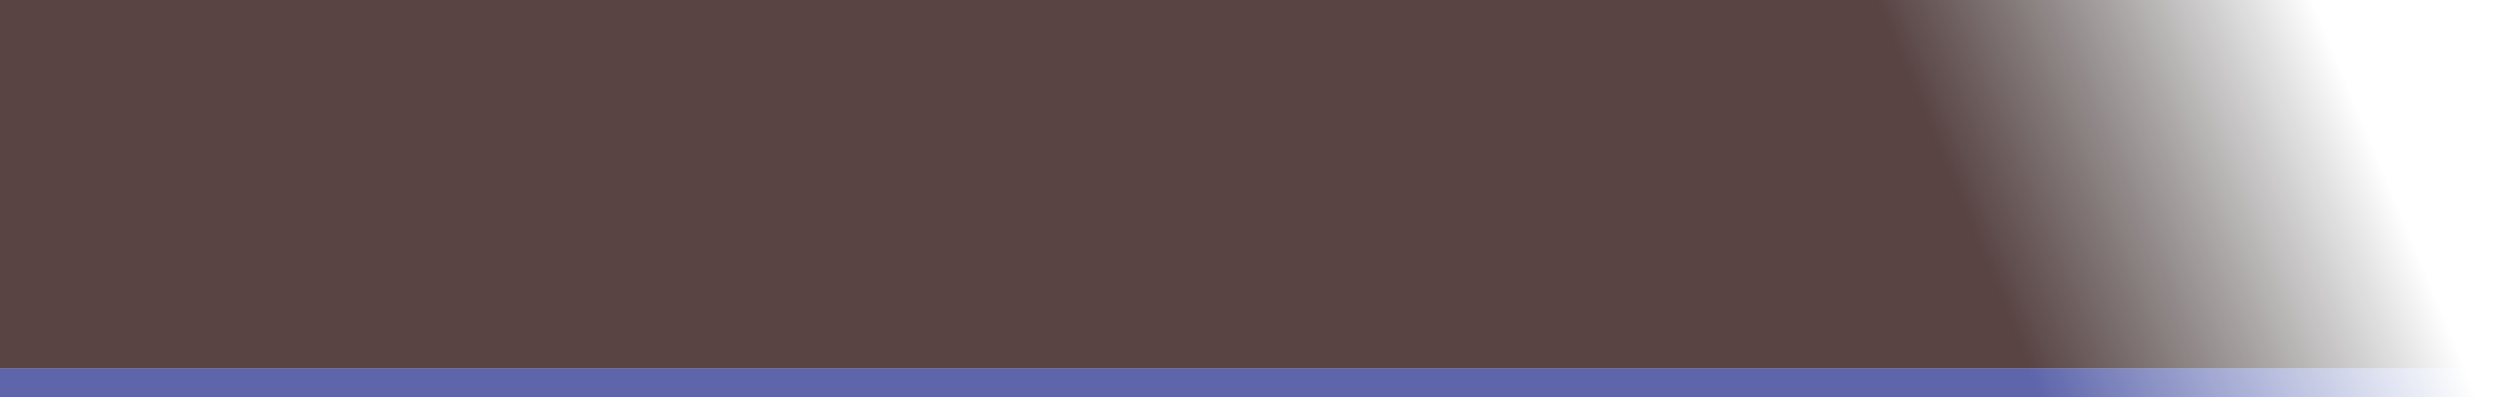 <?xml version="1.0" encoding="UTF-8" standalone="no"?>
<svg xmlns:xlink="http://www.w3.org/1999/xlink" height="38.5px" width="242.45px" xmlns="http://www.w3.org/2000/svg">
  <g transform="matrix(1.0, 0.0, 0.0, 1.0, 96.75, 17.9)">
    <path d="M-96.75 17.8 L144.5 17.8 145.7 20.6 -96.75 20.6 -96.75 17.8" fill="url(#gradient0)" fill-rule="evenodd" stroke="none"/>
    <path d="M-96.75 17.8 L-96.75 -17.9 129.55 -17.9 144.5 17.8 -96.75 17.8" fill="url(#gradient1)" fill-rule="evenodd" stroke="none"/>
  </g>
  <defs>
    <linearGradient gradientTransform="matrix(-0.026, 0.0, 0.01, 0.024, 114.25, 1.3)" gradientUnits="userSpaceOnUse" id="gradient0" spreadMethod="pad" x1="-819.2" x2="819.2">
      <stop offset="0.0" stop-color="#2f47a6" stop-opacity="0.0"/>
      <stop offset="1.0" stop-color="#28318e" stop-opacity="0.749"/>
    </linearGradient>
    <linearGradient gradientTransform="matrix(-0.026, 0.0, 0.01, 0.024, 114.25, 1.3)" gradientUnits="userSpaceOnUse" id="gradient1" spreadMethod="pad" x1="-819.2" x2="819.2">
      <stop offset="0.0" stop-color="#000000" stop-opacity="0.0"/>
      <stop offset="1.0" stop-color="#311616" stop-opacity="0.808"/>
    </linearGradient>
  </defs>
</svg>
